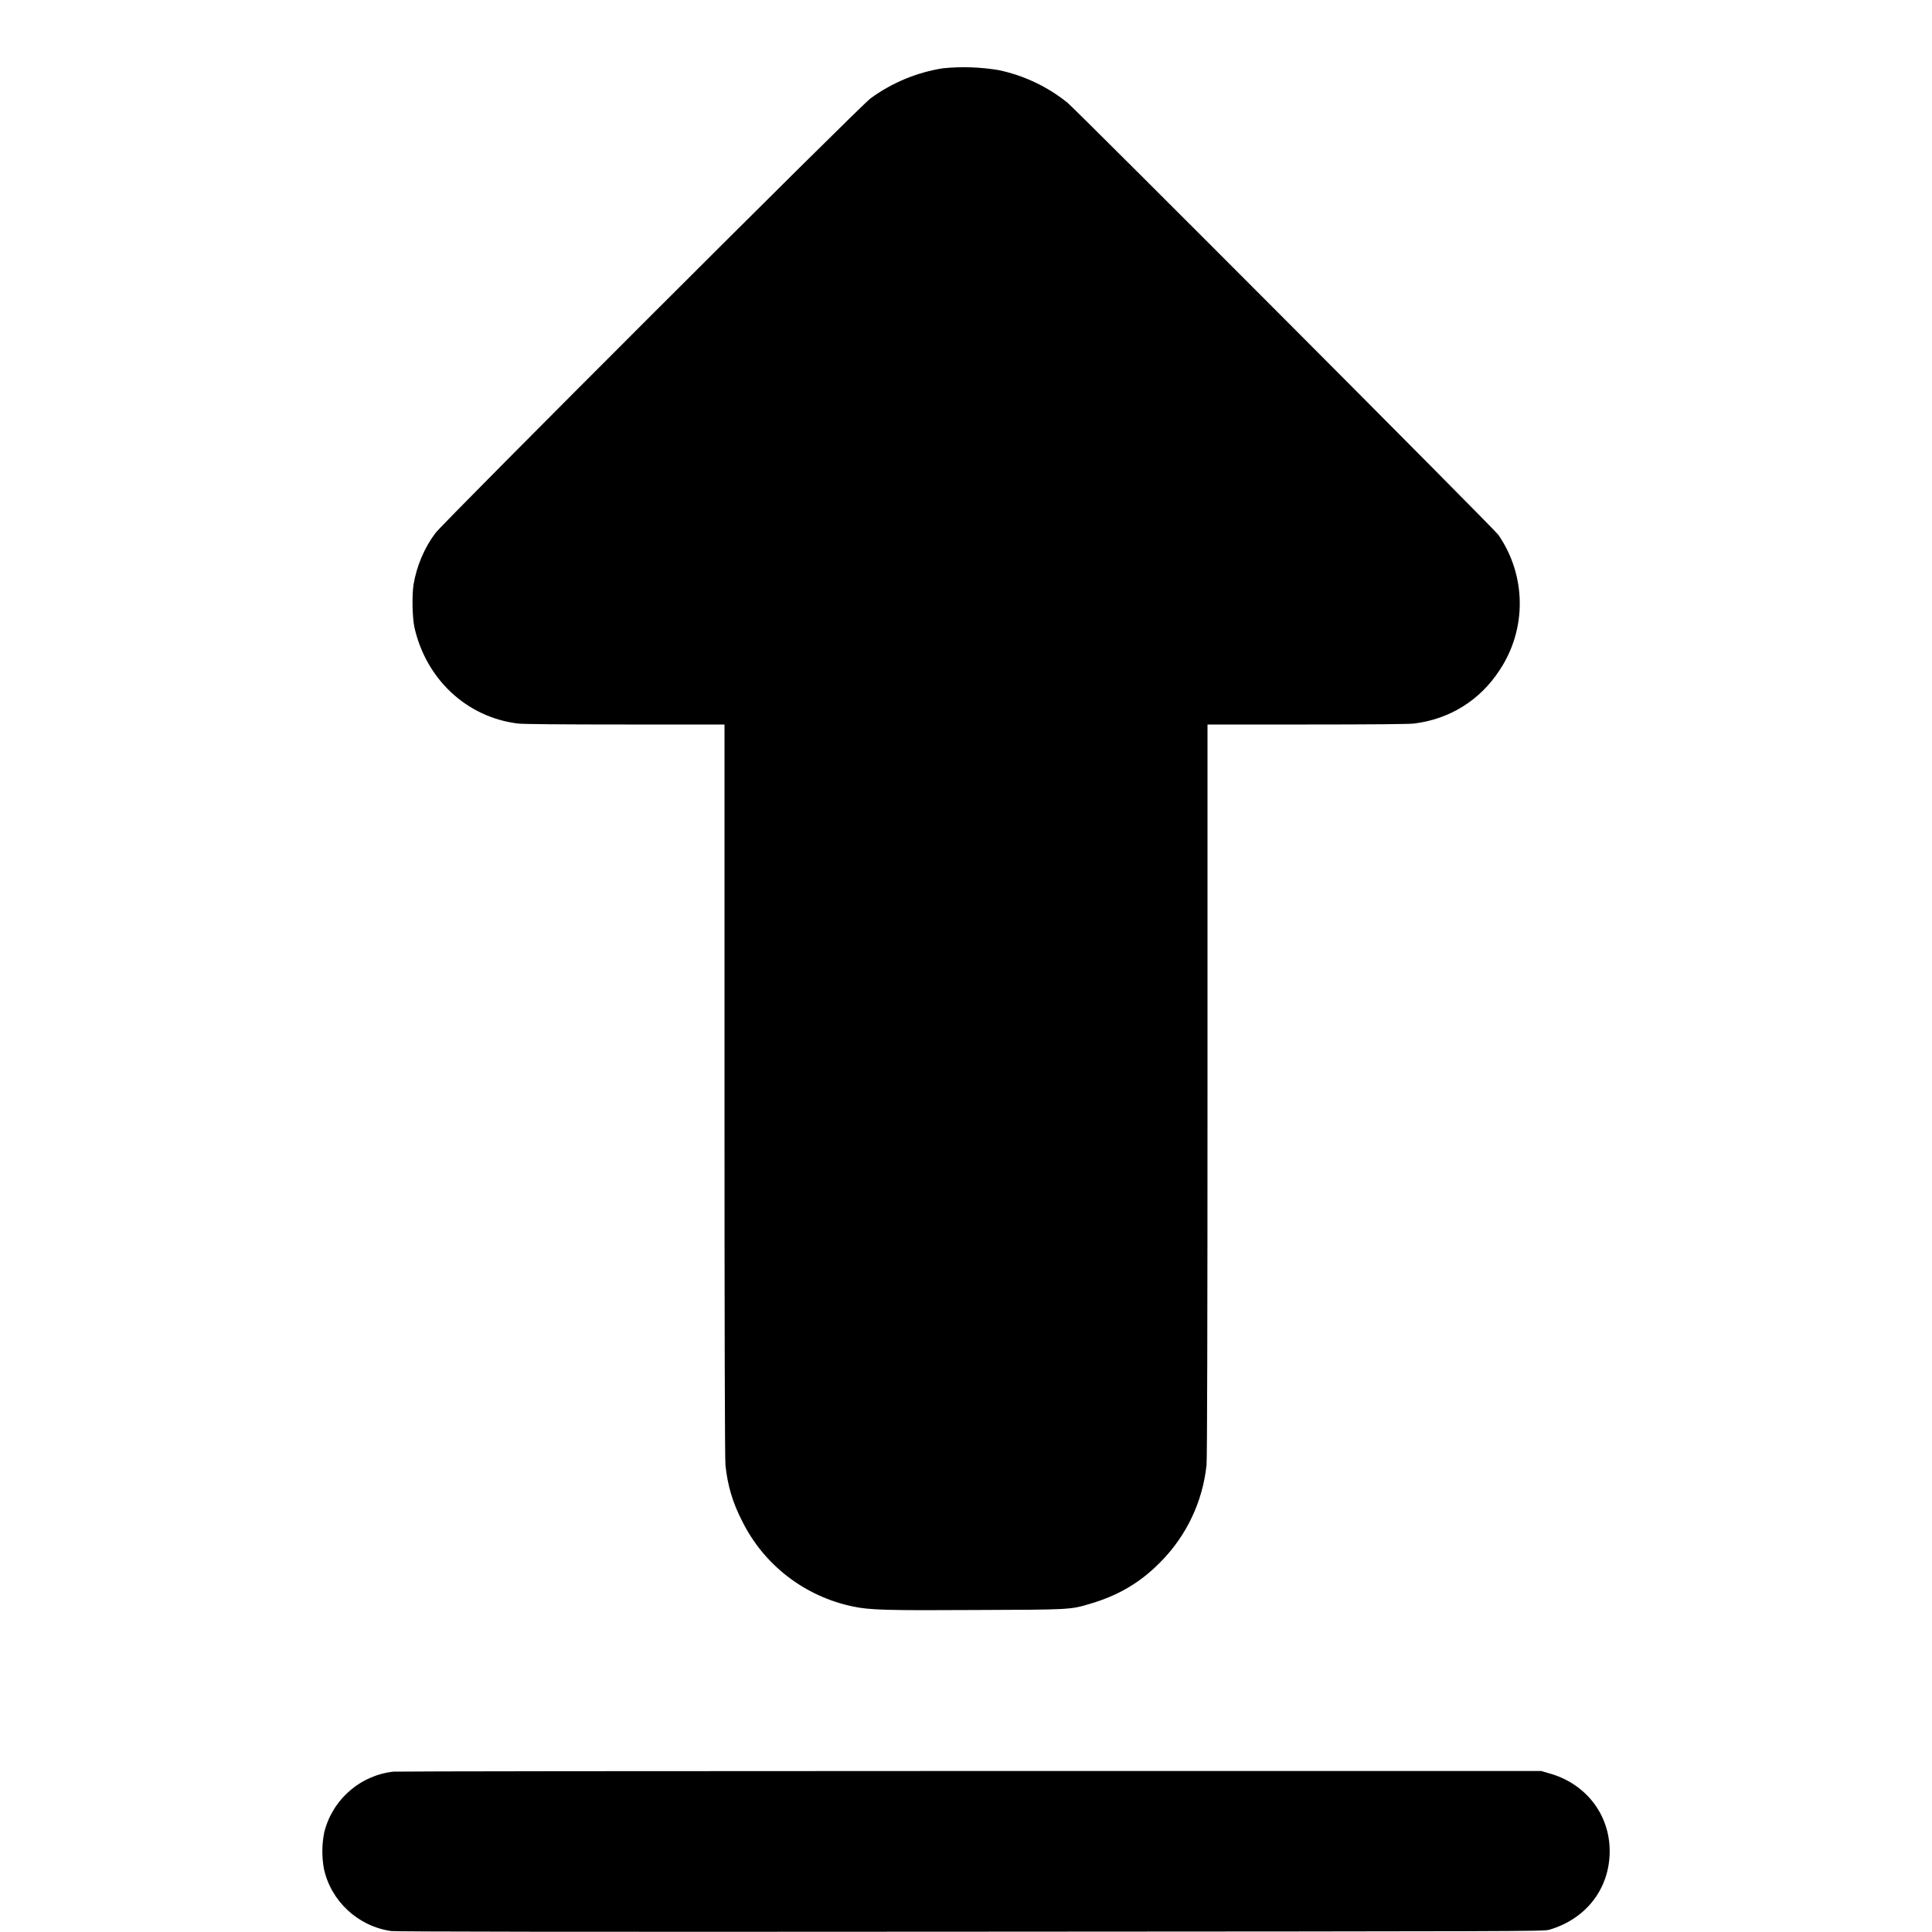 <svg width="24" height="24" viewBox="0 0 24 24" fill="none" xmlns="http://www.w3.org/2000/svg">
<path d="M11.715 0.848C11.389 0.899 11.079 1.028 10.813 1.223C10.691 1.309 5.503 6.493 5.41 6.621C5.273 6.801 5.176 7.031 5.137 7.261C5.117 7.398 5.121 7.661 5.148 7.793C5.293 8.437 5.797 8.91 6.434 8.988C6.496 8.996 6.984 9 7.766 9H9V13.55C9 16.516 9.004 18.137 9.012 18.203C9.039 18.457 9.102 18.668 9.219 18.895C9.489 19.441 9.996 19.832 10.598 19.957C10.801 20 11.016 20.007 12.128 20C13.285 19.996 13.297 19.996 13.531 19.926C13.883 19.824 14.161 19.664 14.414 19.406C14.738 19.081 14.94 18.655 14.988 18.199C14.996 18.129 15 16.441 15 13.543V9H16.234C17.016 9 17.504 8.996 17.566 8.988C18.008 8.934 18.386 8.699 18.629 8.324C18.795 8.075 18.882 7.781 18.879 7.482C18.876 7.182 18.783 6.89 18.613 6.644C18.555 6.562 13.403 1.398 13.262 1.277C13.013 1.076 12.72 0.937 12.406 0.871C12.178 0.833 11.945 0.825 11.715 0.848ZM4.887 22.008C4.683 22.031 4.491 22.116 4.338 22.252C4.184 22.387 4.075 22.567 4.027 22.766C3.998 22.913 3.997 23.064 4.023 23.211C4.109 23.617 4.449 23.93 4.859 23.988C4.926 23.996 6.965 24 12.059 23.996C18.953 23.992 19.168 23.992 19.242 23.973C19.703 23.84 19.996 23.461 19.996 22.996C19.996 22.536 19.696 22.152 19.238 22.027L19.145 22H12.055C8.152 22 4.93 22.004 4.887 22.008Z" fill="currentColor"/>
</svg>
